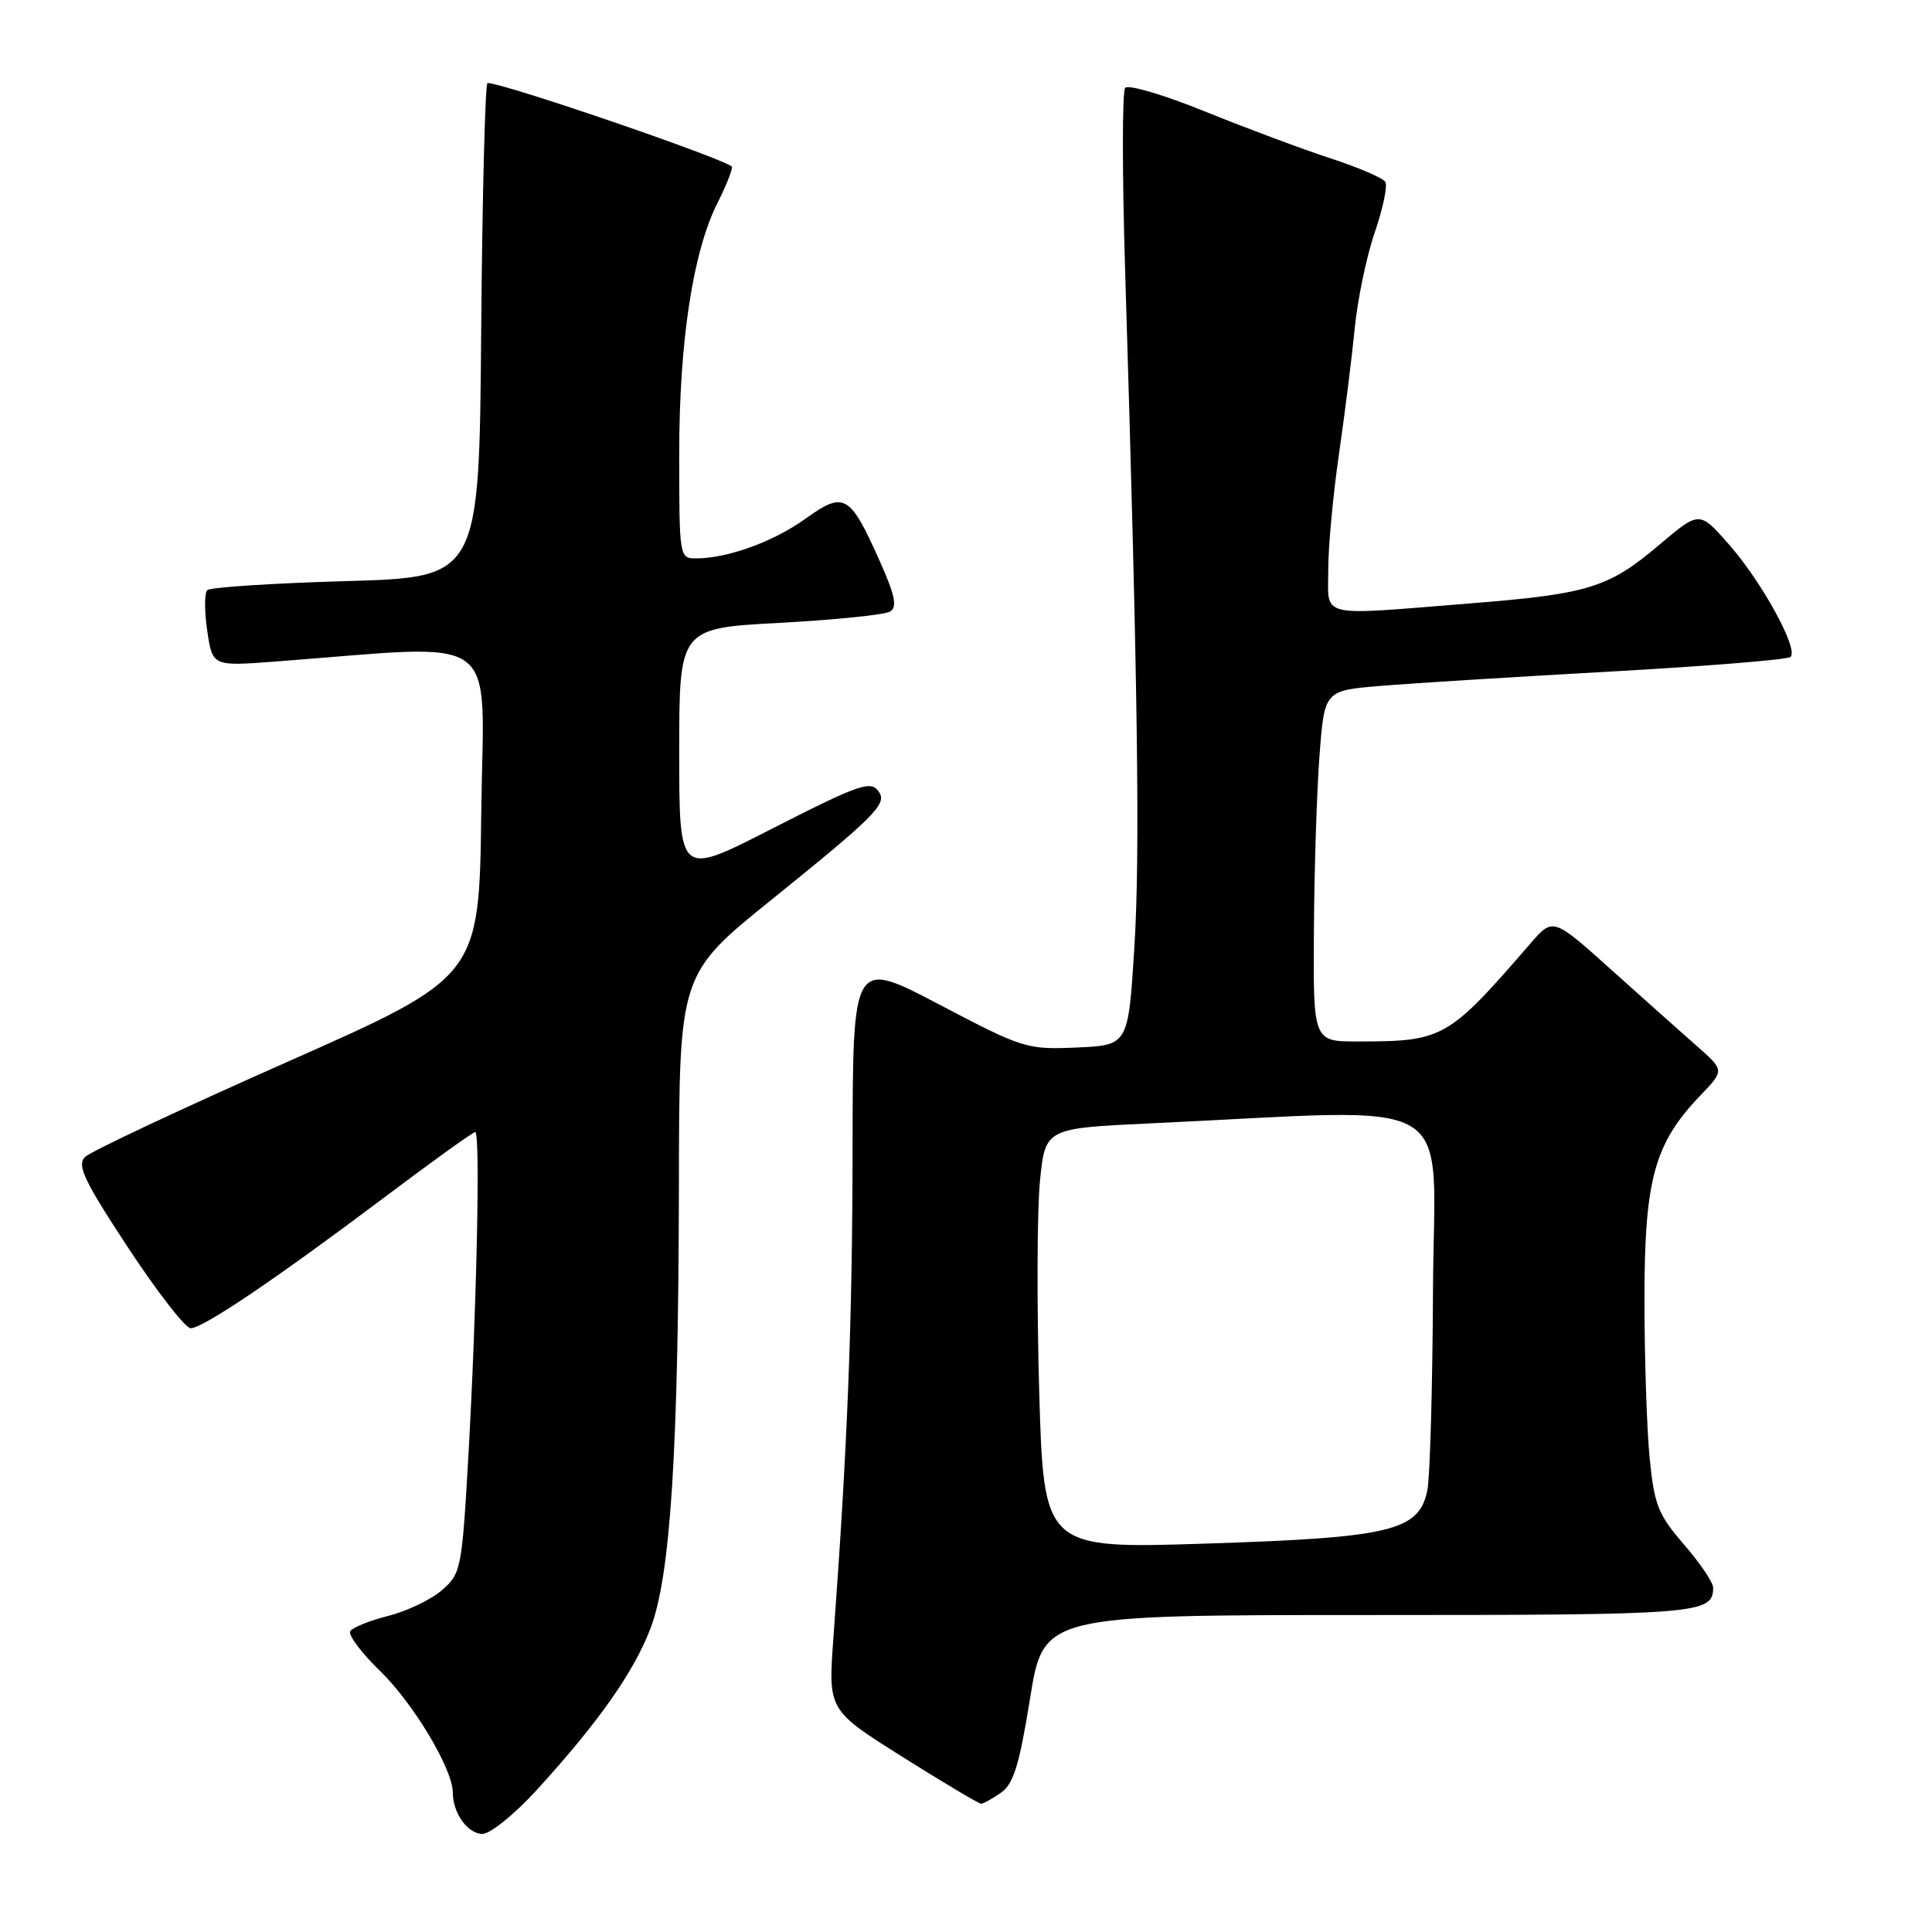 <?xml version="1.0" encoding="UTF-8" standalone="no"?>
<!DOCTYPE svg PUBLIC "-//W3C//DTD SVG 1.1//EN" "http://www.w3.org/Graphics/SVG/1.1/DTD/svg11.dtd" >
<svg xmlns="http://www.w3.org/2000/svg" xmlns:xlink="http://www.w3.org/1999/xlink" version="1.1" viewBox="0 0 256 256">
 <g >
 <path fill="currentColor"
d=" M 71.06 237.25 C 79.24 228.30 83.96 221.60 86.18 215.81 C 88.85 208.83 89.90 192.40 89.96 156.79 C 90.00 129.08 90.00 129.08 102.25 119.20 C 115.73 108.33 117.48 106.59 116.53 105.04 C 115.46 103.32 114.17 103.75 101.84 110.04 C 90.00 116.08 90.00 116.08 90.00 99.66 C 90.00 83.24 90.00 83.24 103.34 82.53 C 110.68 82.13 117.26 81.46 117.95 81.03 C 118.93 80.43 118.59 78.84 116.48 74.14 C 112.60 65.49 111.83 65.06 106.72 68.74 C 102.47 71.79 96.42 73.98 92.25 73.99 C 90.02 74.00 90.00 73.85 90.00 60.11 C 90.00 45.18 91.83 33.26 95.12 26.79 C 96.15 24.75 97.00 22.65 97.00 22.13 C 97.00 21.38 66.80 11.00 64.60 11.00 C 64.29 11.00 63.91 25.74 63.76 43.75 C 63.50 76.50 63.50 76.50 45.83 77.00 C 36.12 77.28 27.85 77.82 27.46 78.20 C 27.08 78.59 27.08 81.02 27.46 83.59 C 28.16 88.28 28.16 88.28 36.33 87.67 C 67.00 85.36 64.07 83.23 63.77 107.57 C 63.50 129.44 63.50 129.44 38.04 140.72 C 24.04 146.92 11.99 152.58 11.26 153.31 C 10.17 154.40 11.14 156.46 16.97 165.32 C 20.84 171.19 24.57 176.00 25.26 176.00 C 26.89 176.00 36.57 169.46 50.97 158.63 C 57.28 153.88 62.68 150.00 62.97 150.00 C 63.67 150.00 63.16 173.46 62.06 192.98 C 61.20 207.97 61.09 208.52 58.53 210.73 C 57.08 211.98 53.88 213.50 51.43 214.12 C 48.97 214.74 46.72 215.65 46.41 216.14 C 46.11 216.64 47.88 219.01 50.36 221.41 C 54.80 225.73 60.00 234.42 60.00 237.53 C 60.00 240.25 61.98 243.00 63.93 243.00 C 64.96 243.00 68.16 240.41 71.06 237.25 Z  M 132.64 237.54 C 134.30 236.38 135.07 233.86 136.49 225.04 C 138.27 214.00 138.27 214.00 181.43 214.00 C 225.27 214.00 227.00 213.86 227.00 210.36 C 227.00 209.68 225.26 207.11 223.14 204.66 C 219.71 200.70 219.20 199.41 218.59 193.22 C 218.21 189.39 217.90 179.89 217.90 172.13 C 217.90 156.28 219.21 151.52 225.30 145.16 C 228.50 141.83 228.50 141.83 224.90 138.66 C 222.92 136.92 217.81 132.36 213.54 128.53 C 205.78 121.56 205.78 121.56 202.78 125.03 C 191.85 137.66 191.25 138.00 179.88 138.00 C 174.00 138.00 174.00 138.00 174.10 123.25 C 174.15 115.14 174.49 104.67 174.85 100.00 C 175.50 91.50 175.50 91.50 183.00 90.88 C 187.12 90.54 200.85 89.68 213.50 88.98 C 226.15 88.27 236.84 87.41 237.25 87.05 C 238.38 86.07 233.46 77.09 229.06 72.10 C 225.18 67.69 225.18 67.69 219.84 72.21 C 213.12 77.90 210.50 78.71 194.60 79.97 C 174.41 81.58 176.00 81.97 176.00 75.49 C 176.00 72.46 176.63 65.60 177.41 60.24 C 178.19 54.88 179.13 47.35 179.51 43.50 C 179.89 39.65 181.08 33.92 182.17 30.77 C 183.25 27.62 183.88 24.62 183.56 24.10 C 183.24 23.58 179.95 22.17 176.24 20.96 C 172.53 19.75 165.07 16.96 159.66 14.77 C 154.25 12.57 149.49 11.17 149.09 11.64 C 148.69 12.11 148.69 23.07 149.09 36.00 C 150.77 90.97 151.08 113.26 150.31 125.50 C 149.50 138.50 149.50 138.50 142.68 138.80 C 136.04 139.09 135.55 138.93 124.43 133.09 C 113.00 127.09 113.00 127.09 112.97 152.29 C 112.94 175.39 112.31 191.39 110.43 217.05 C 109.73 226.60 109.73 226.60 119.59 232.80 C 125.01 236.21 129.69 239.00 130.00 239.00 C 130.30 239.00 131.49 238.34 132.64 237.54 Z  M 137.70 184.37 C 137.37 172.89 137.42 160.35 137.80 156.50 C 138.50 149.50 138.50 149.50 152.50 148.85 C 194.25 146.91 190.01 144.41 189.88 170.88 C 189.82 183.87 189.48 195.85 189.13 197.50 C 188.00 202.86 184.34 203.74 159.90 204.53 C 138.31 205.23 138.31 205.23 137.70 184.37 Z "/>
</g>
</svg>